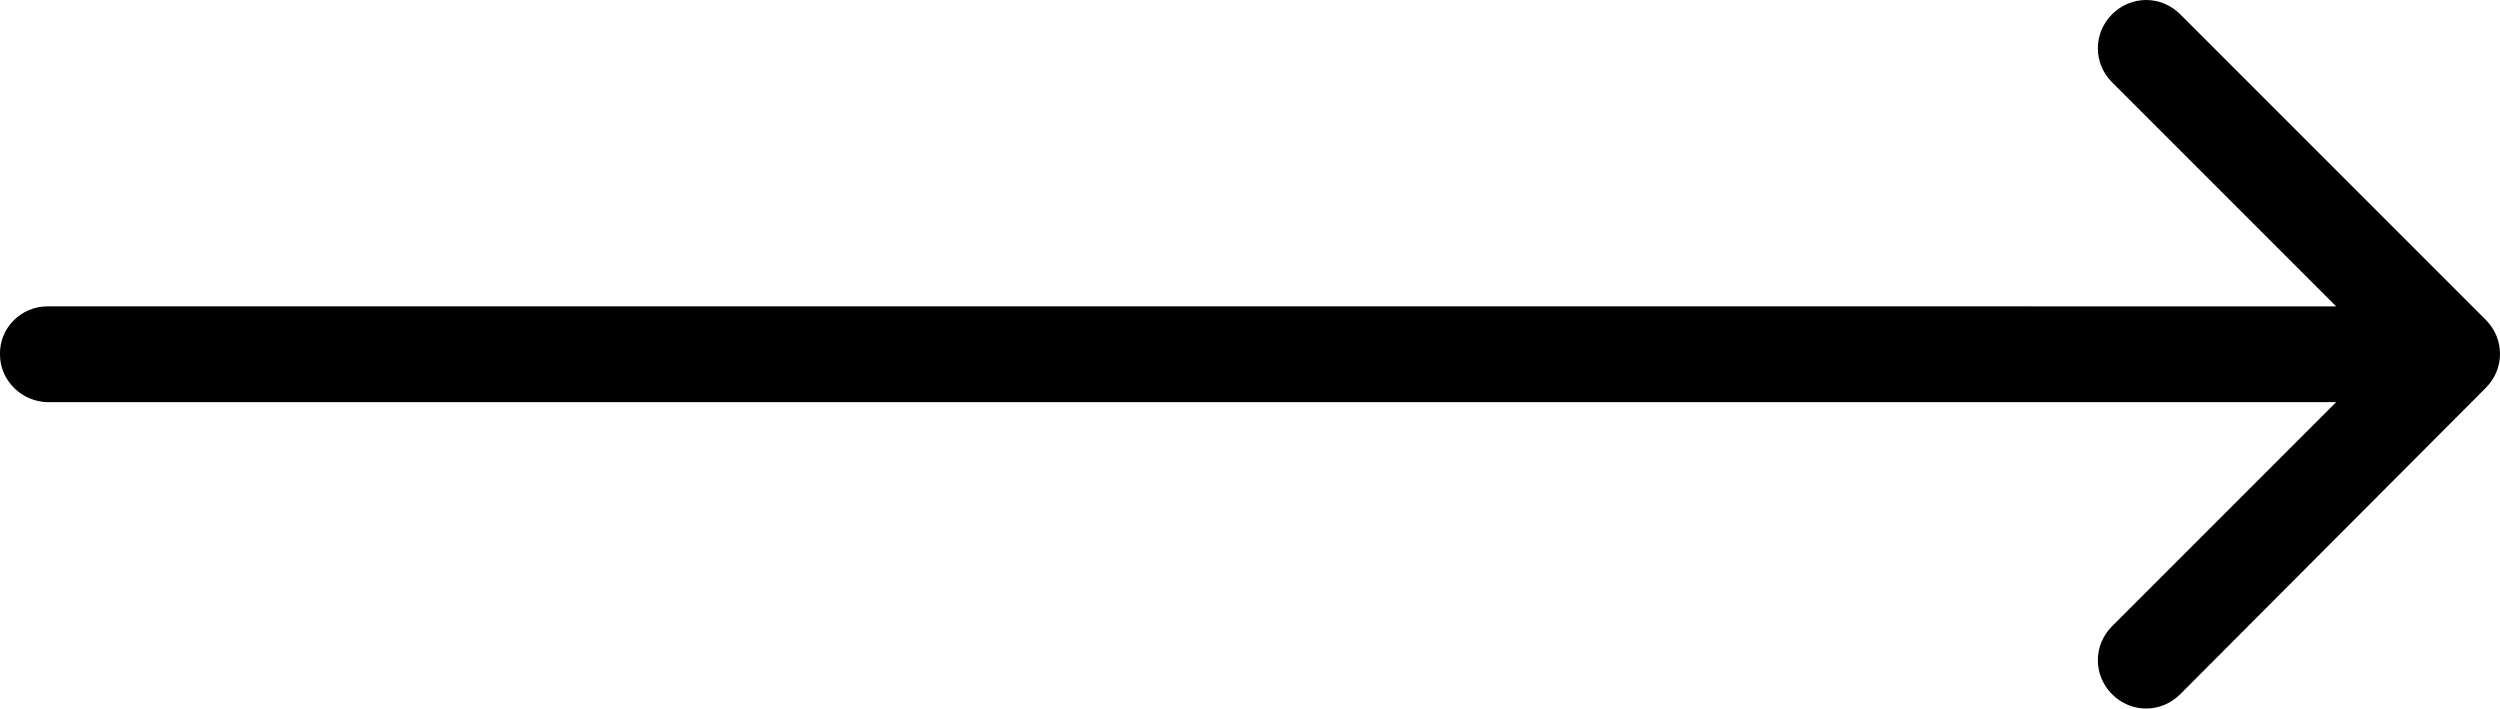 <?xml version="1.0" encoding="utf-8"?>
<!-- Generator: Adobe Illustrator 24.1.2, SVG Export Plug-In . SVG Version: 6.00 Build 0)  -->
<svg version="1.1" id="Слой_1" xmlns="http://www.w3.org/2000/svg" xmlns:xlink="http://www.w3.org/1999/xlink" x="0px" y="0px"
	 viewBox="0 0 315.8 89.5" style="enable-background:new 0 0 315.8 89.5;" xml:space="preserve">
<style type="text/css">
	.st0{fill-rule:evenodd;clip-rule:evenodd;}
</style>
<g id="Слой_x0020_1">
	<path class="st0" d="M6.1,50.8h289l-28.3,28.3c-2.4,2.4-2.4,6.2,0,8.6c2.4,2.4,6.2,2.4,8.6,0L314,49c2.4-2.4,2.4-6.2,0-8.6
		L275.4,1.8c-2.4-2.4-6.2-2.4-8.6,0c-2.4,2.4-2.4,6.2,0,8.6l28.3,28.3H6c-3.4,0-6.1,2.8-6,6.1C0,48.1,2.8,50.8,6.1,50.8L6.1,50.8z"
		/>
</g>
</svg>
